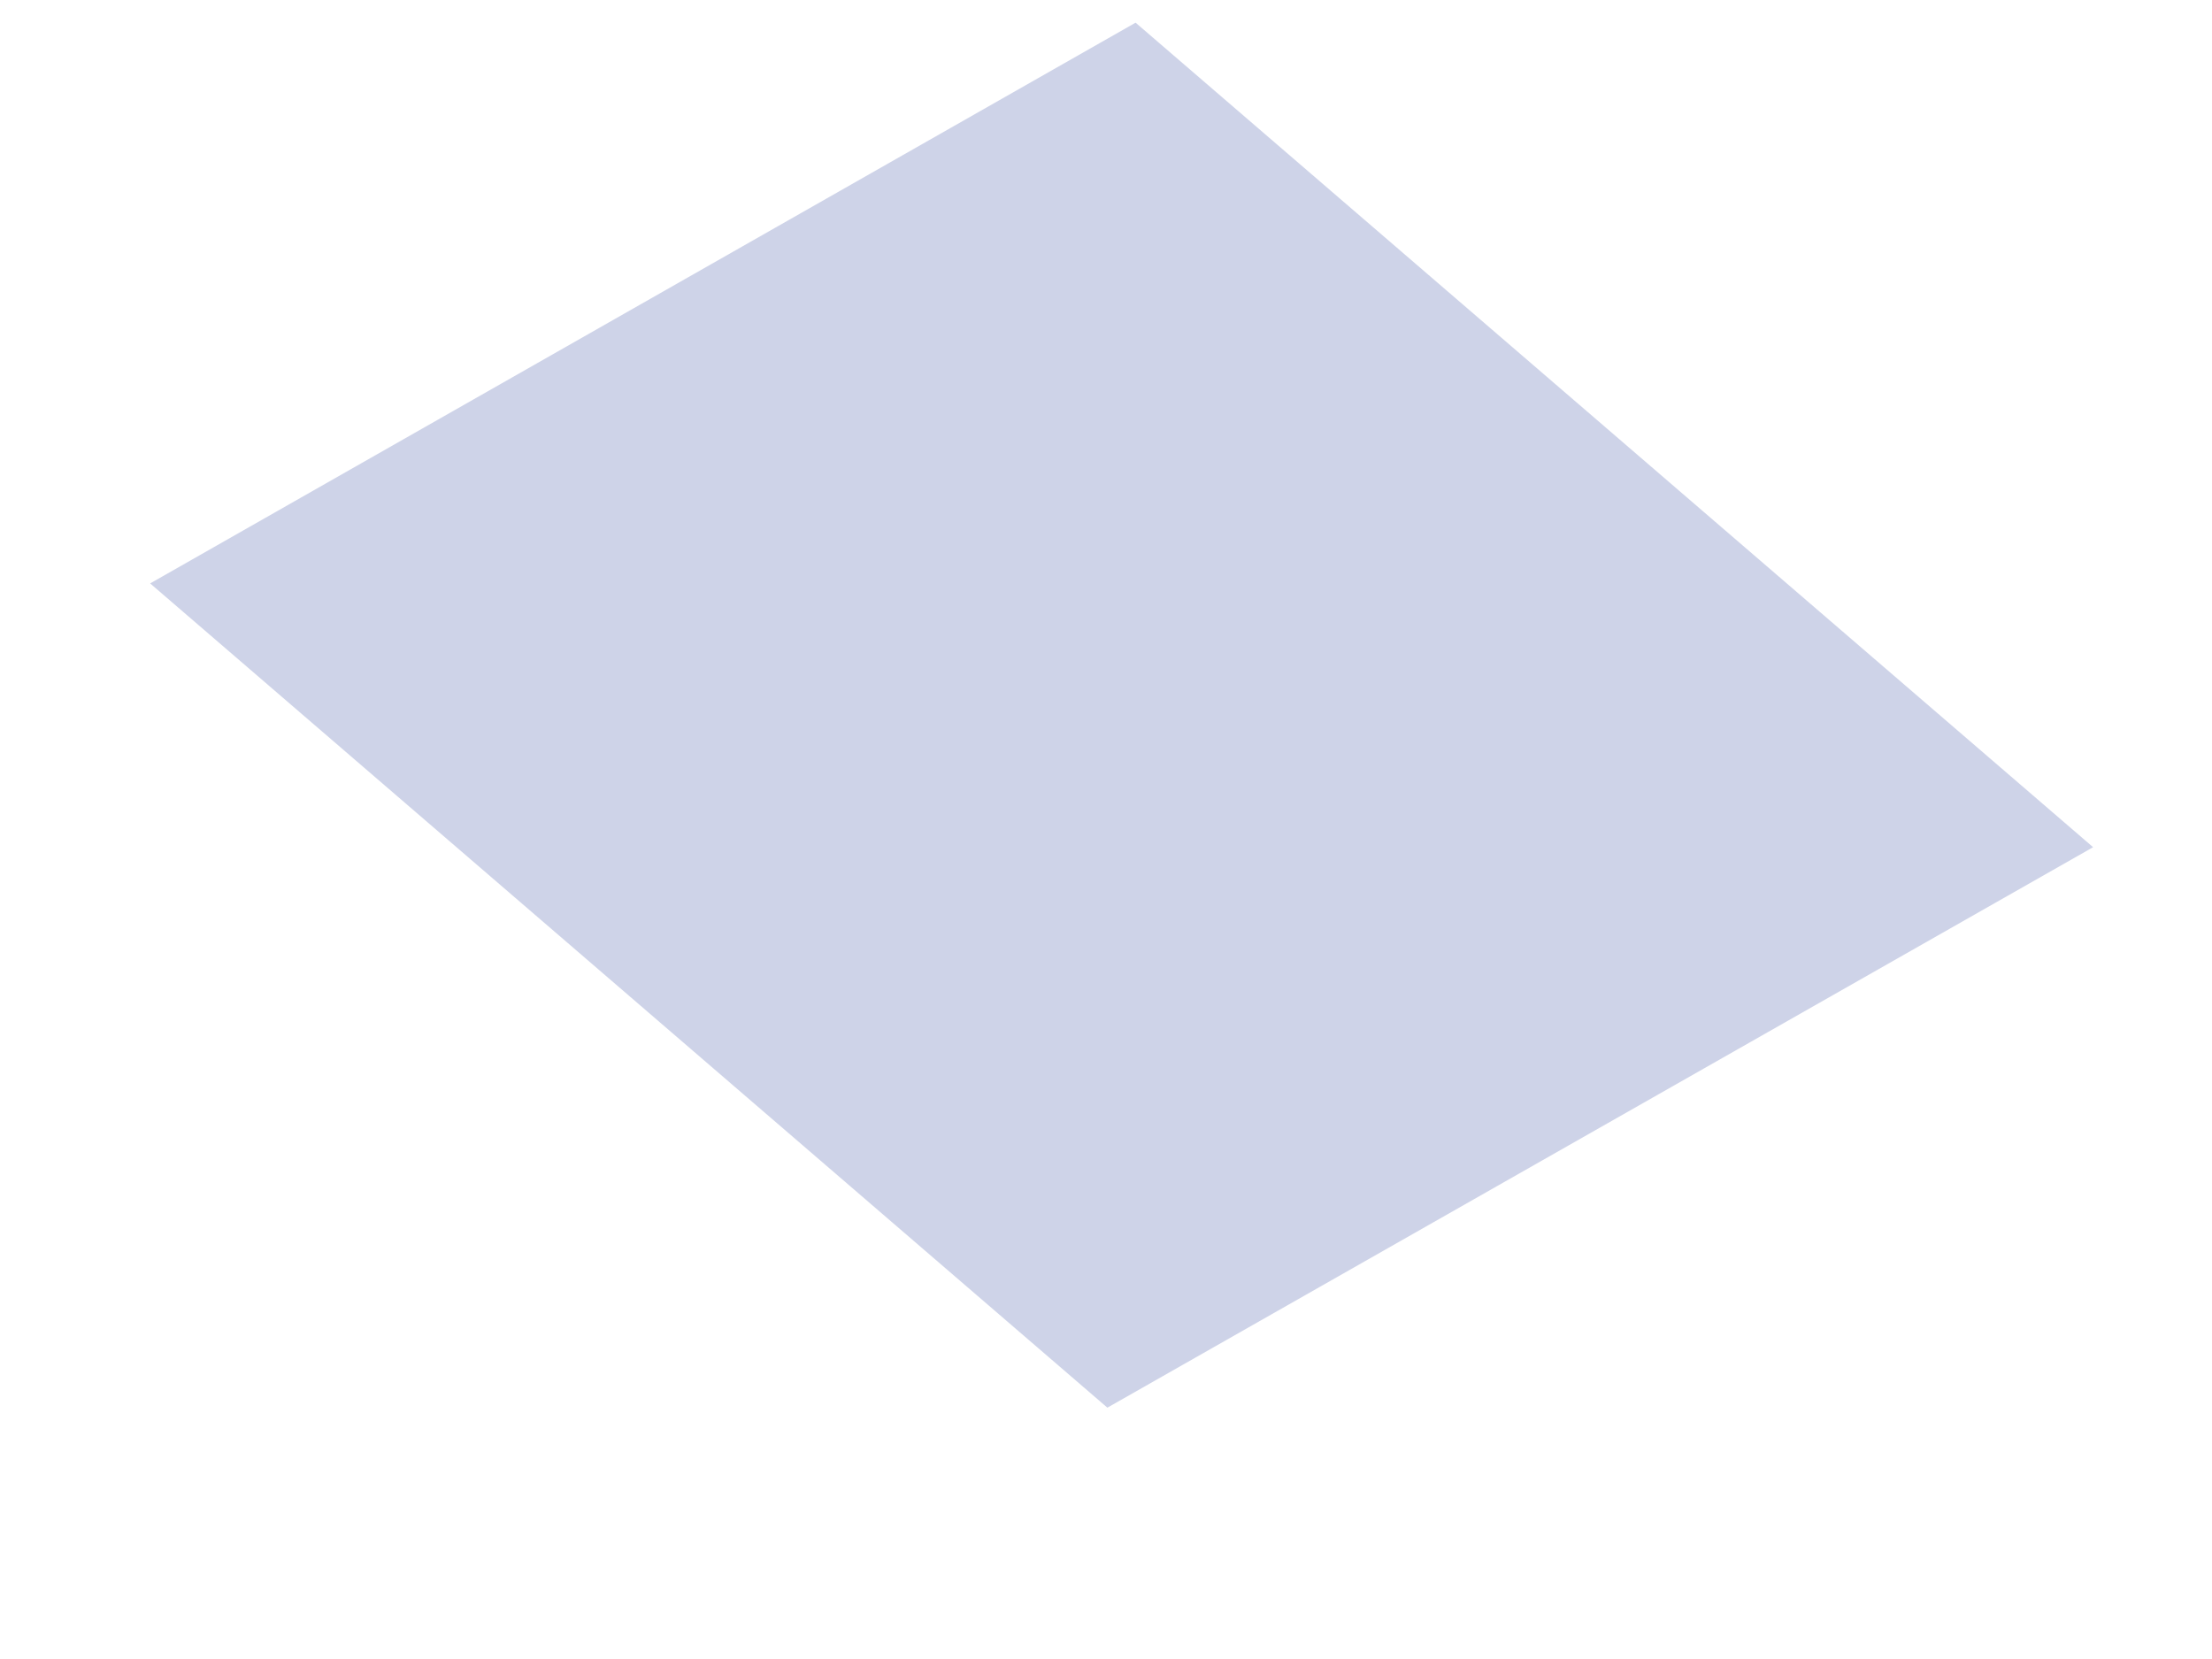 <?xml version="1.0" encoding="UTF-8" standalone="no"?><svg width='8' height='6' viewBox='0 0 8 6' fill='none' xmlns='http://www.w3.org/2000/svg'>
<path d='M7.57 3.064L4.005 5.091L0.543 2.11L4.107 0.082L7.57 3.064Z' fill='#CED3E8'/>
</svg>
